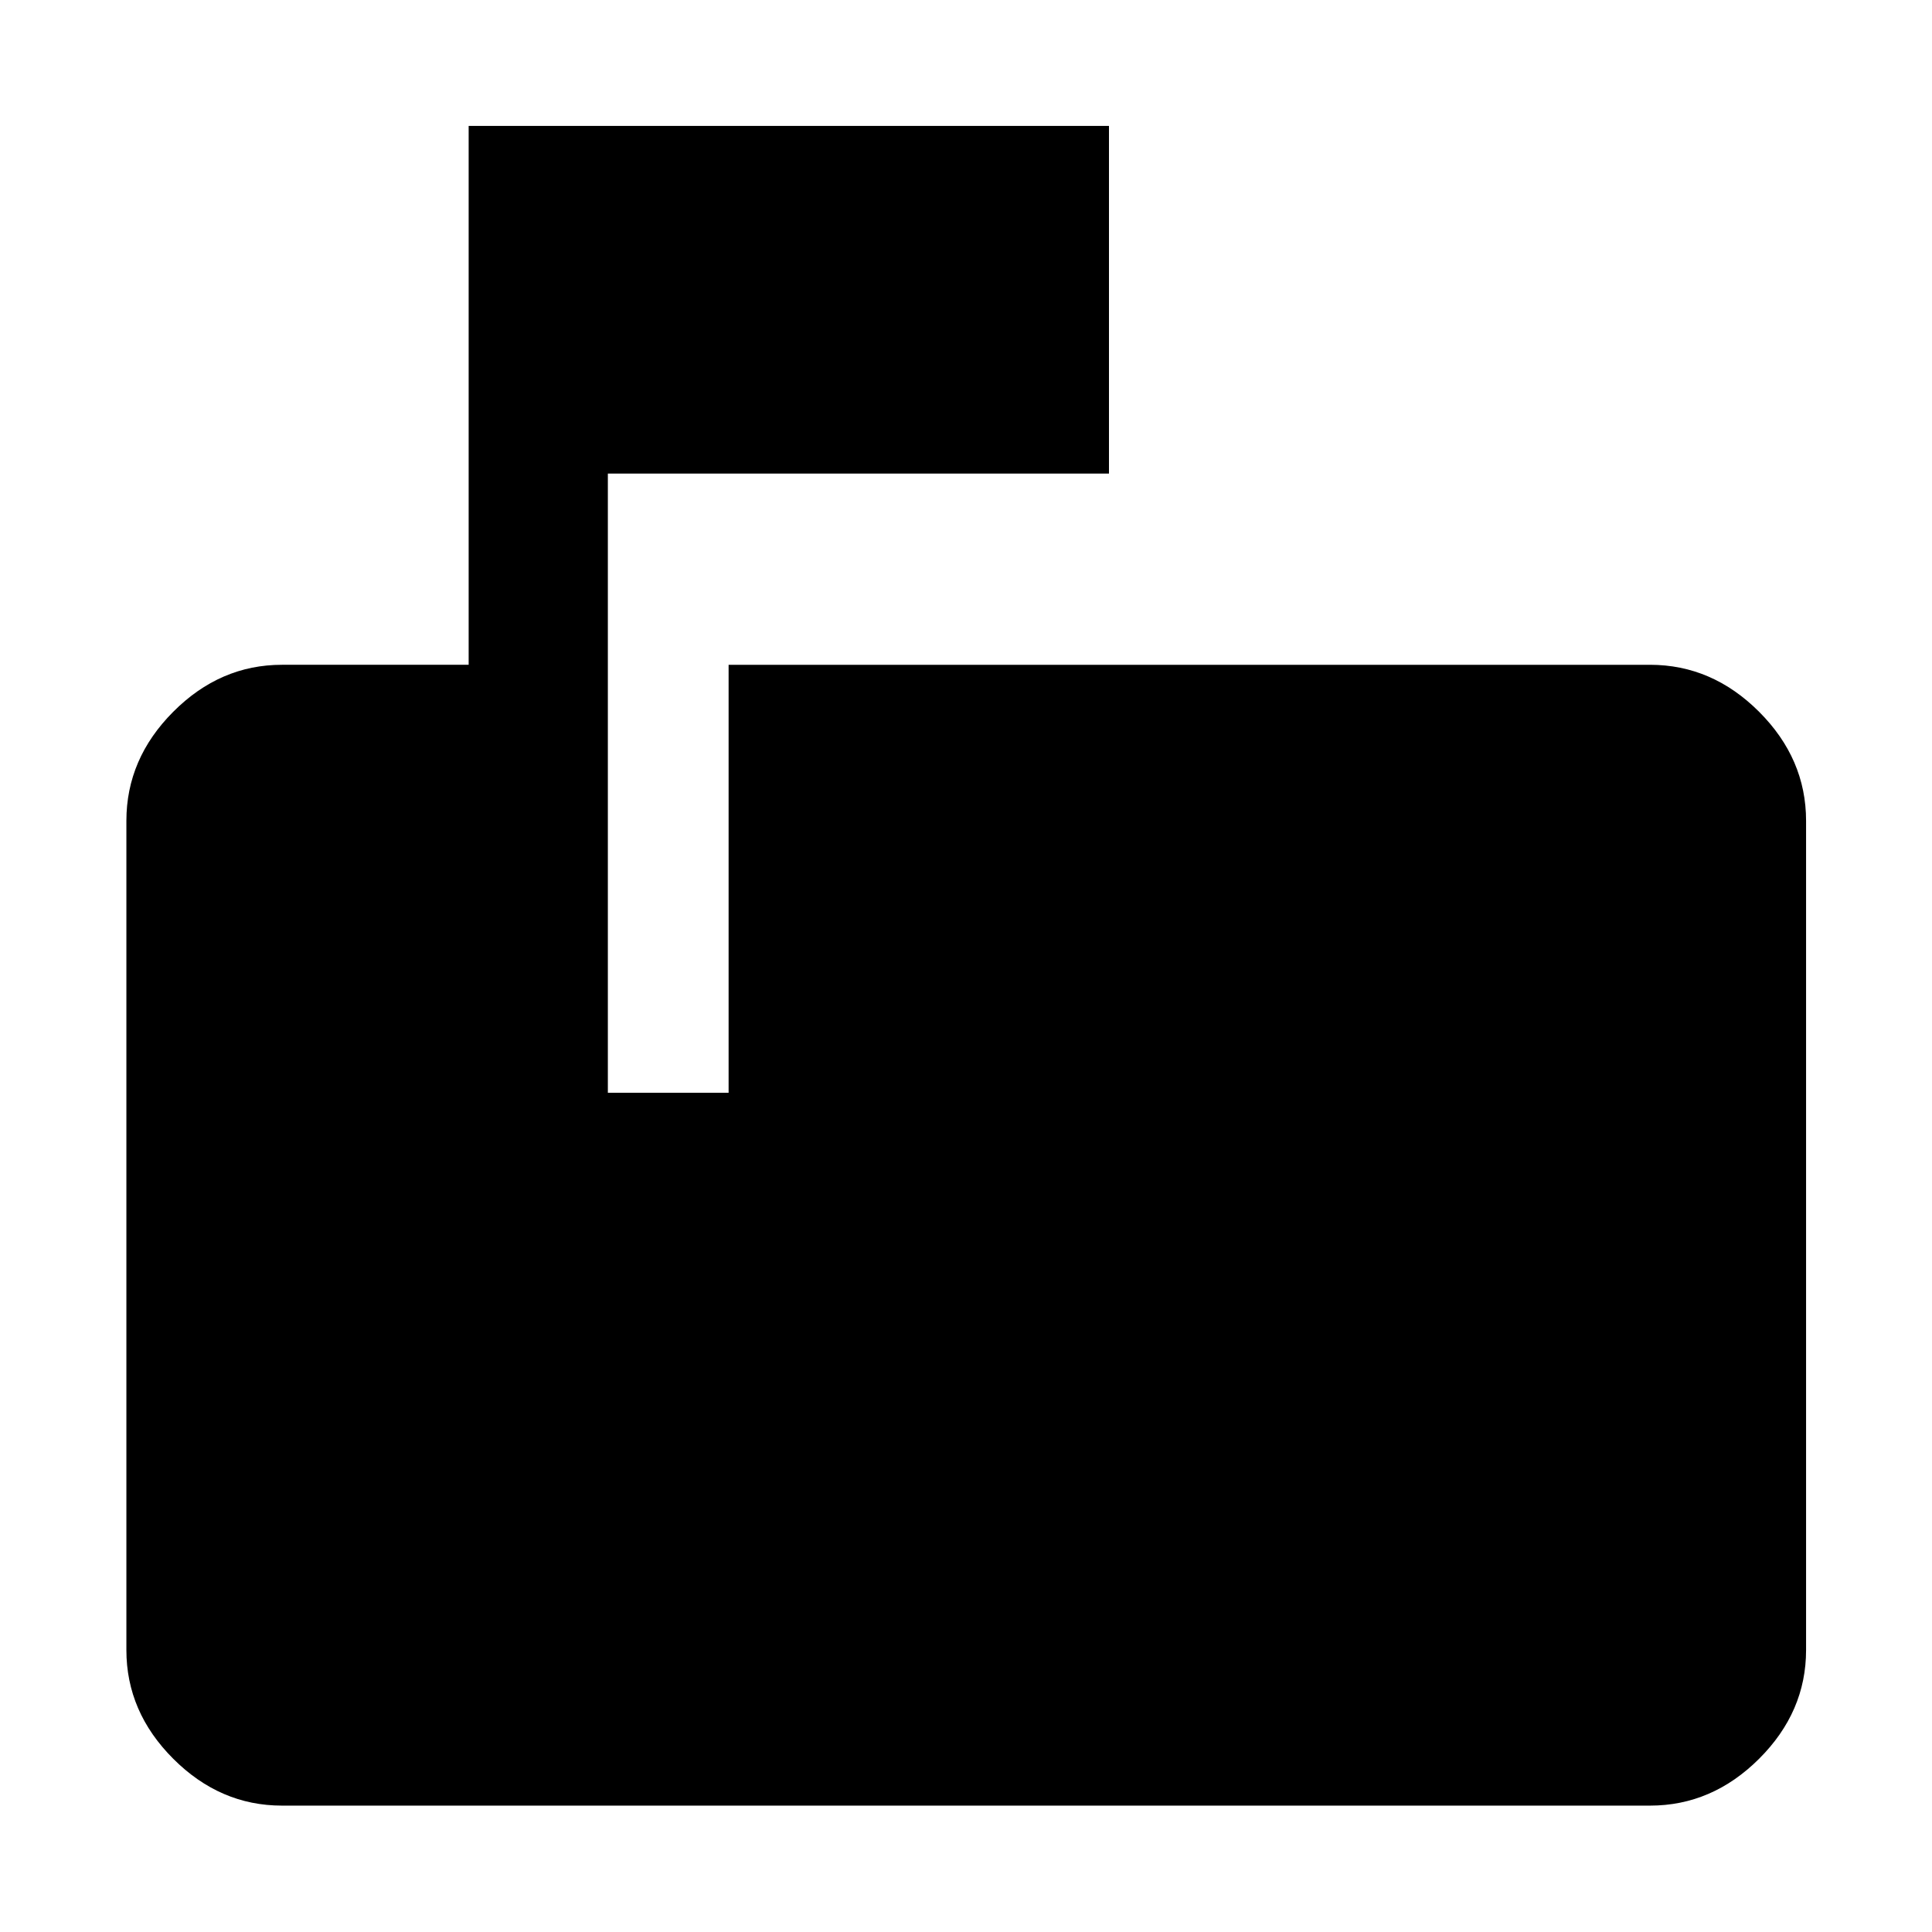 <svg xmlns="http://www.w3.org/2000/svg" height="48" viewBox="0 -960 960 960" width="48"><path d="M140.11-62.8q-30.75 0-54.03-23.28T62.8-140.11v-412.02q0-30.84 23.28-54.19 23.28-23.35 54.03-23.35h92.76v-267.76h318.17v172.76h-249V-417h60v-212.67h457.85q30.85 0 54.2 23.35 23.34 23.35 23.34 54.19v412.02q0 30.75-23.34 54.03-23.35 23.28-54.2 23.28H140.11Z"/></svg>